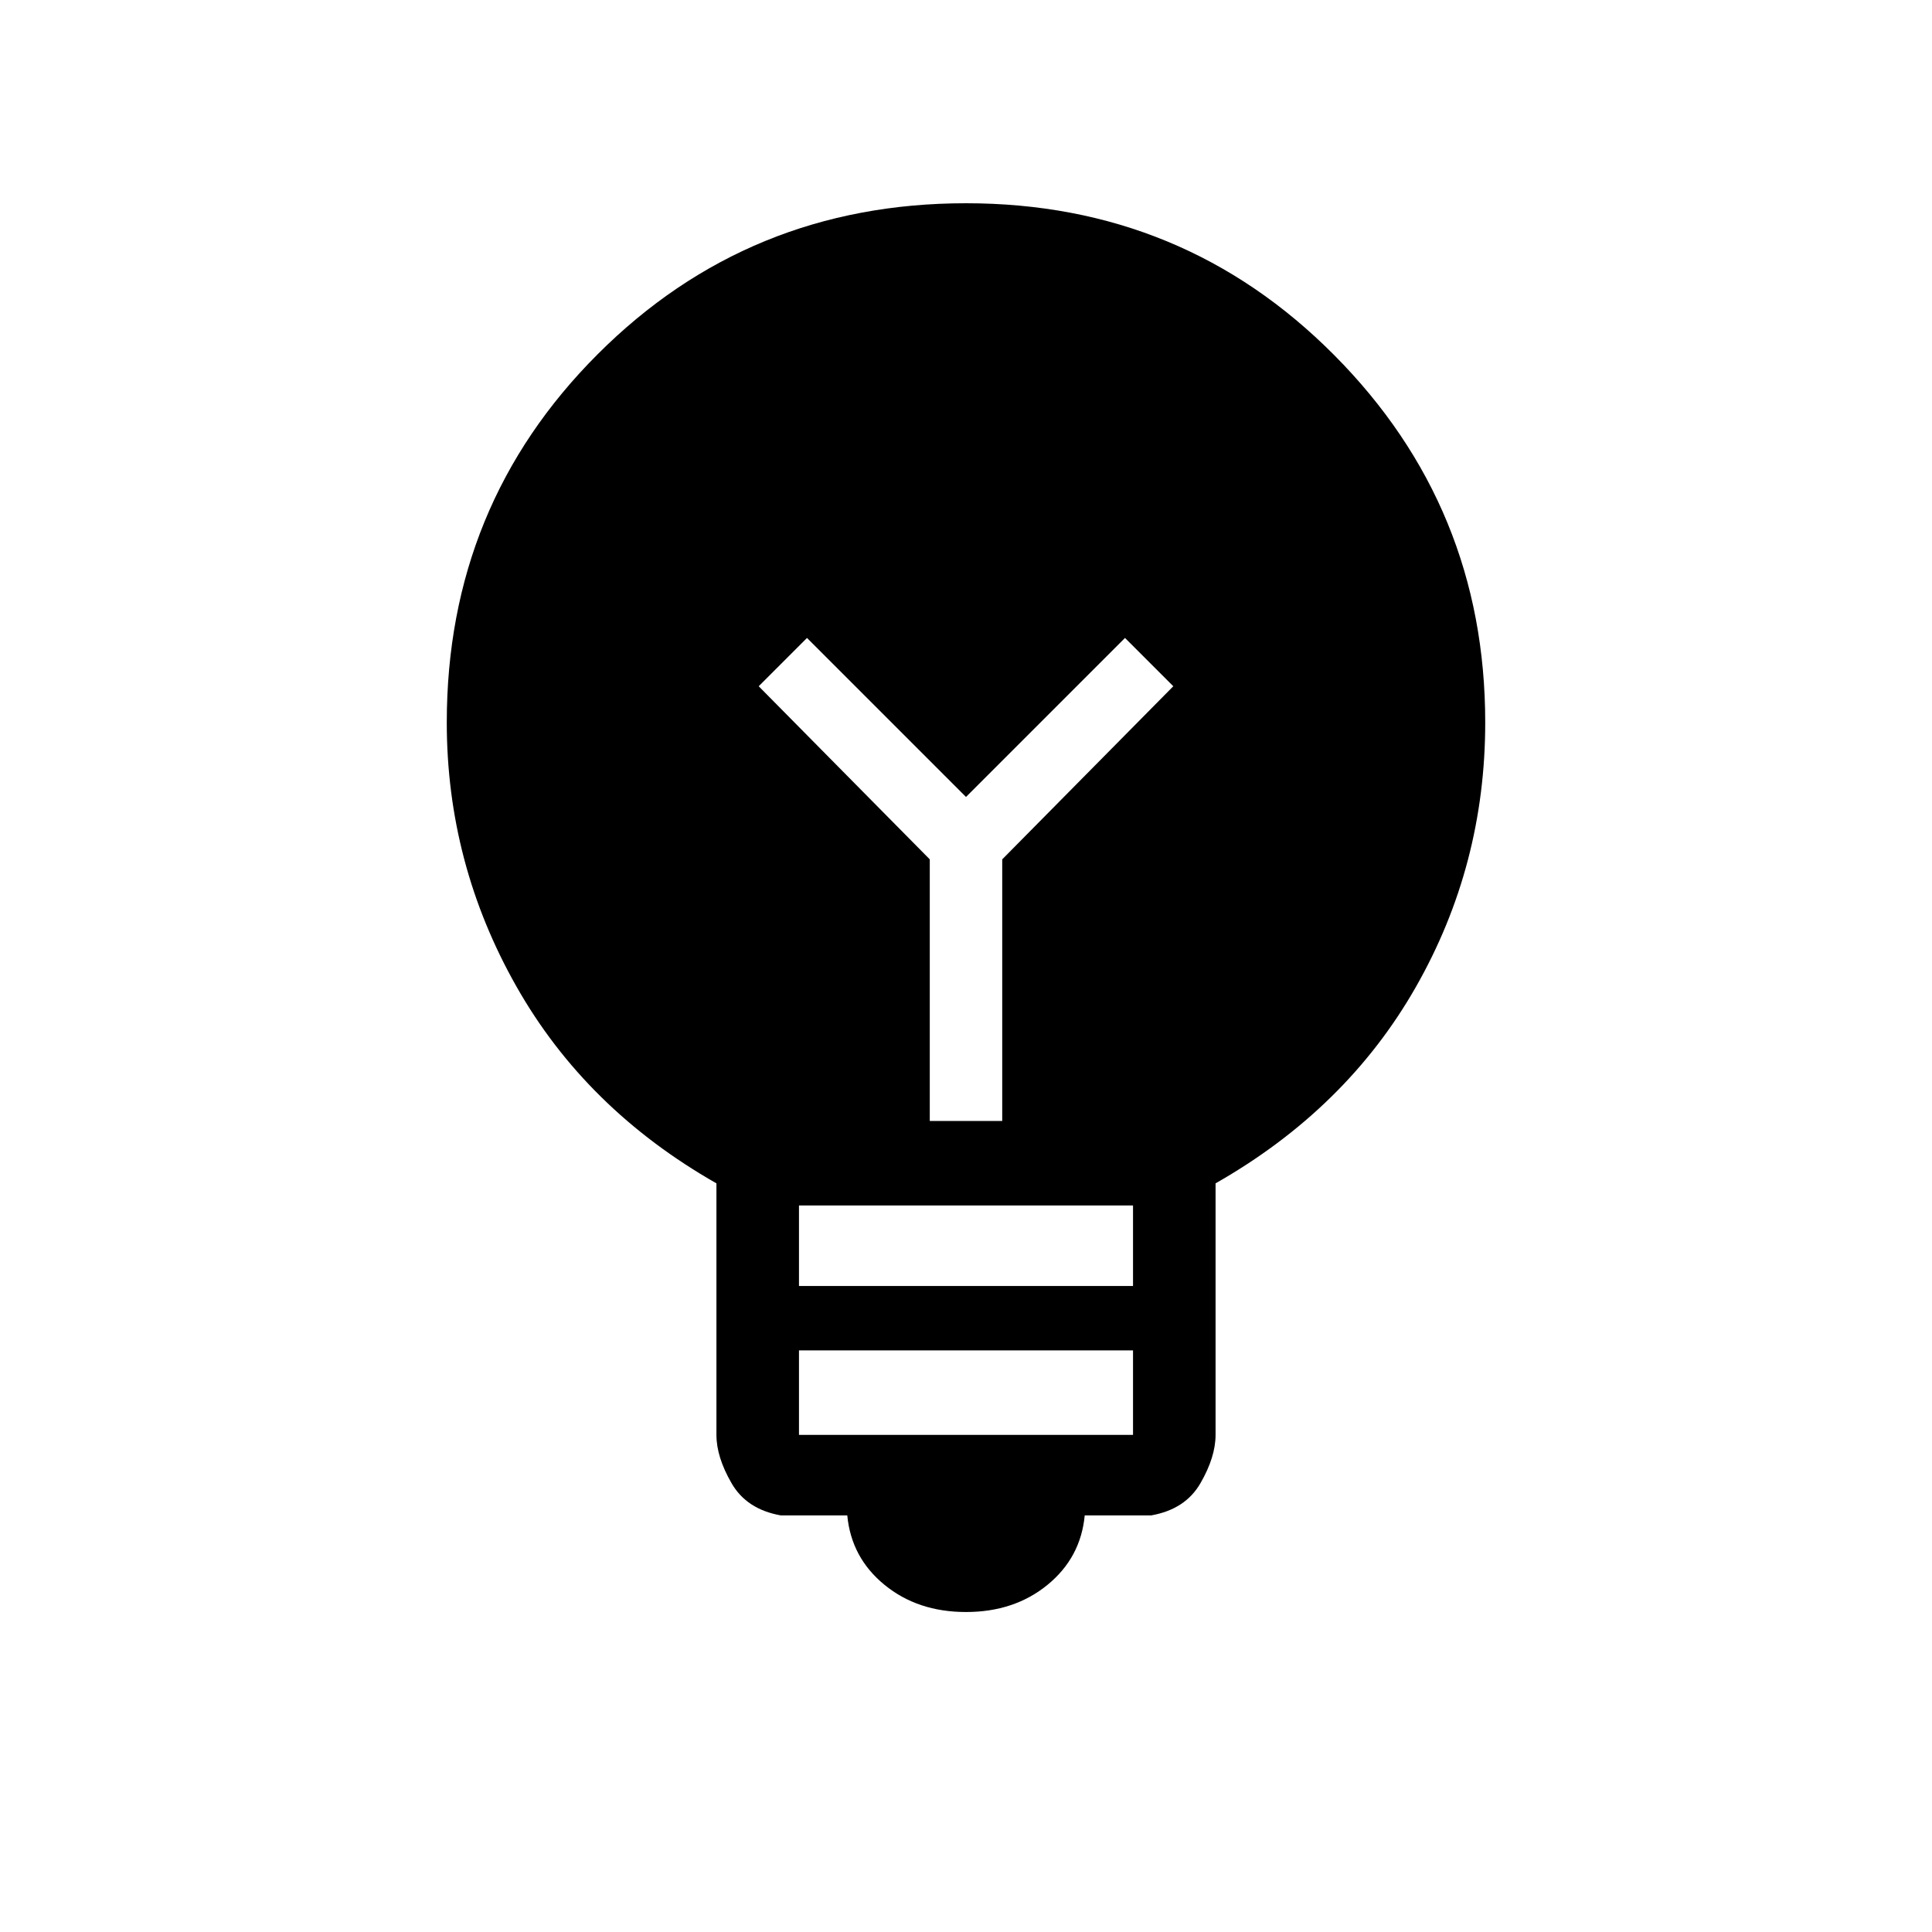 <svg xmlns="http://www.w3.org/2000/svg" height="40" width="40"><path d="M20 33.375Q19 33.375 18.312 32.812Q17.625 32.25 17.542 31.375H16.167Q15.458 31.25 15.146 30.708Q14.833 30.167 14.833 29.708V24.5Q12.125 22.958 10.688 20.417Q9.25 17.875 9.25 14.958Q9.25 10.458 12.375 7.333Q15.5 4.208 20 4.208Q24.5 4.208 27.625 7.354Q30.75 10.5 30.75 14.958Q30.75 17.917 29.312 20.438Q27.875 22.958 25.167 24.5V29.708Q25.167 30.167 24.854 30.708Q24.542 31.25 23.833 31.375H22.458Q22.375 32.25 21.688 32.812Q21 33.375 20 33.375ZM16.542 26.625H23.458V24.958H16.542ZM16.542 29.708H23.458V27.958H16.542ZM20.75 23.208V17.792L24.292 14.208L23.292 13.208L20 16.5L16.708 13.208L15.708 14.208L19.25 17.792V23.208Z"/></svg>